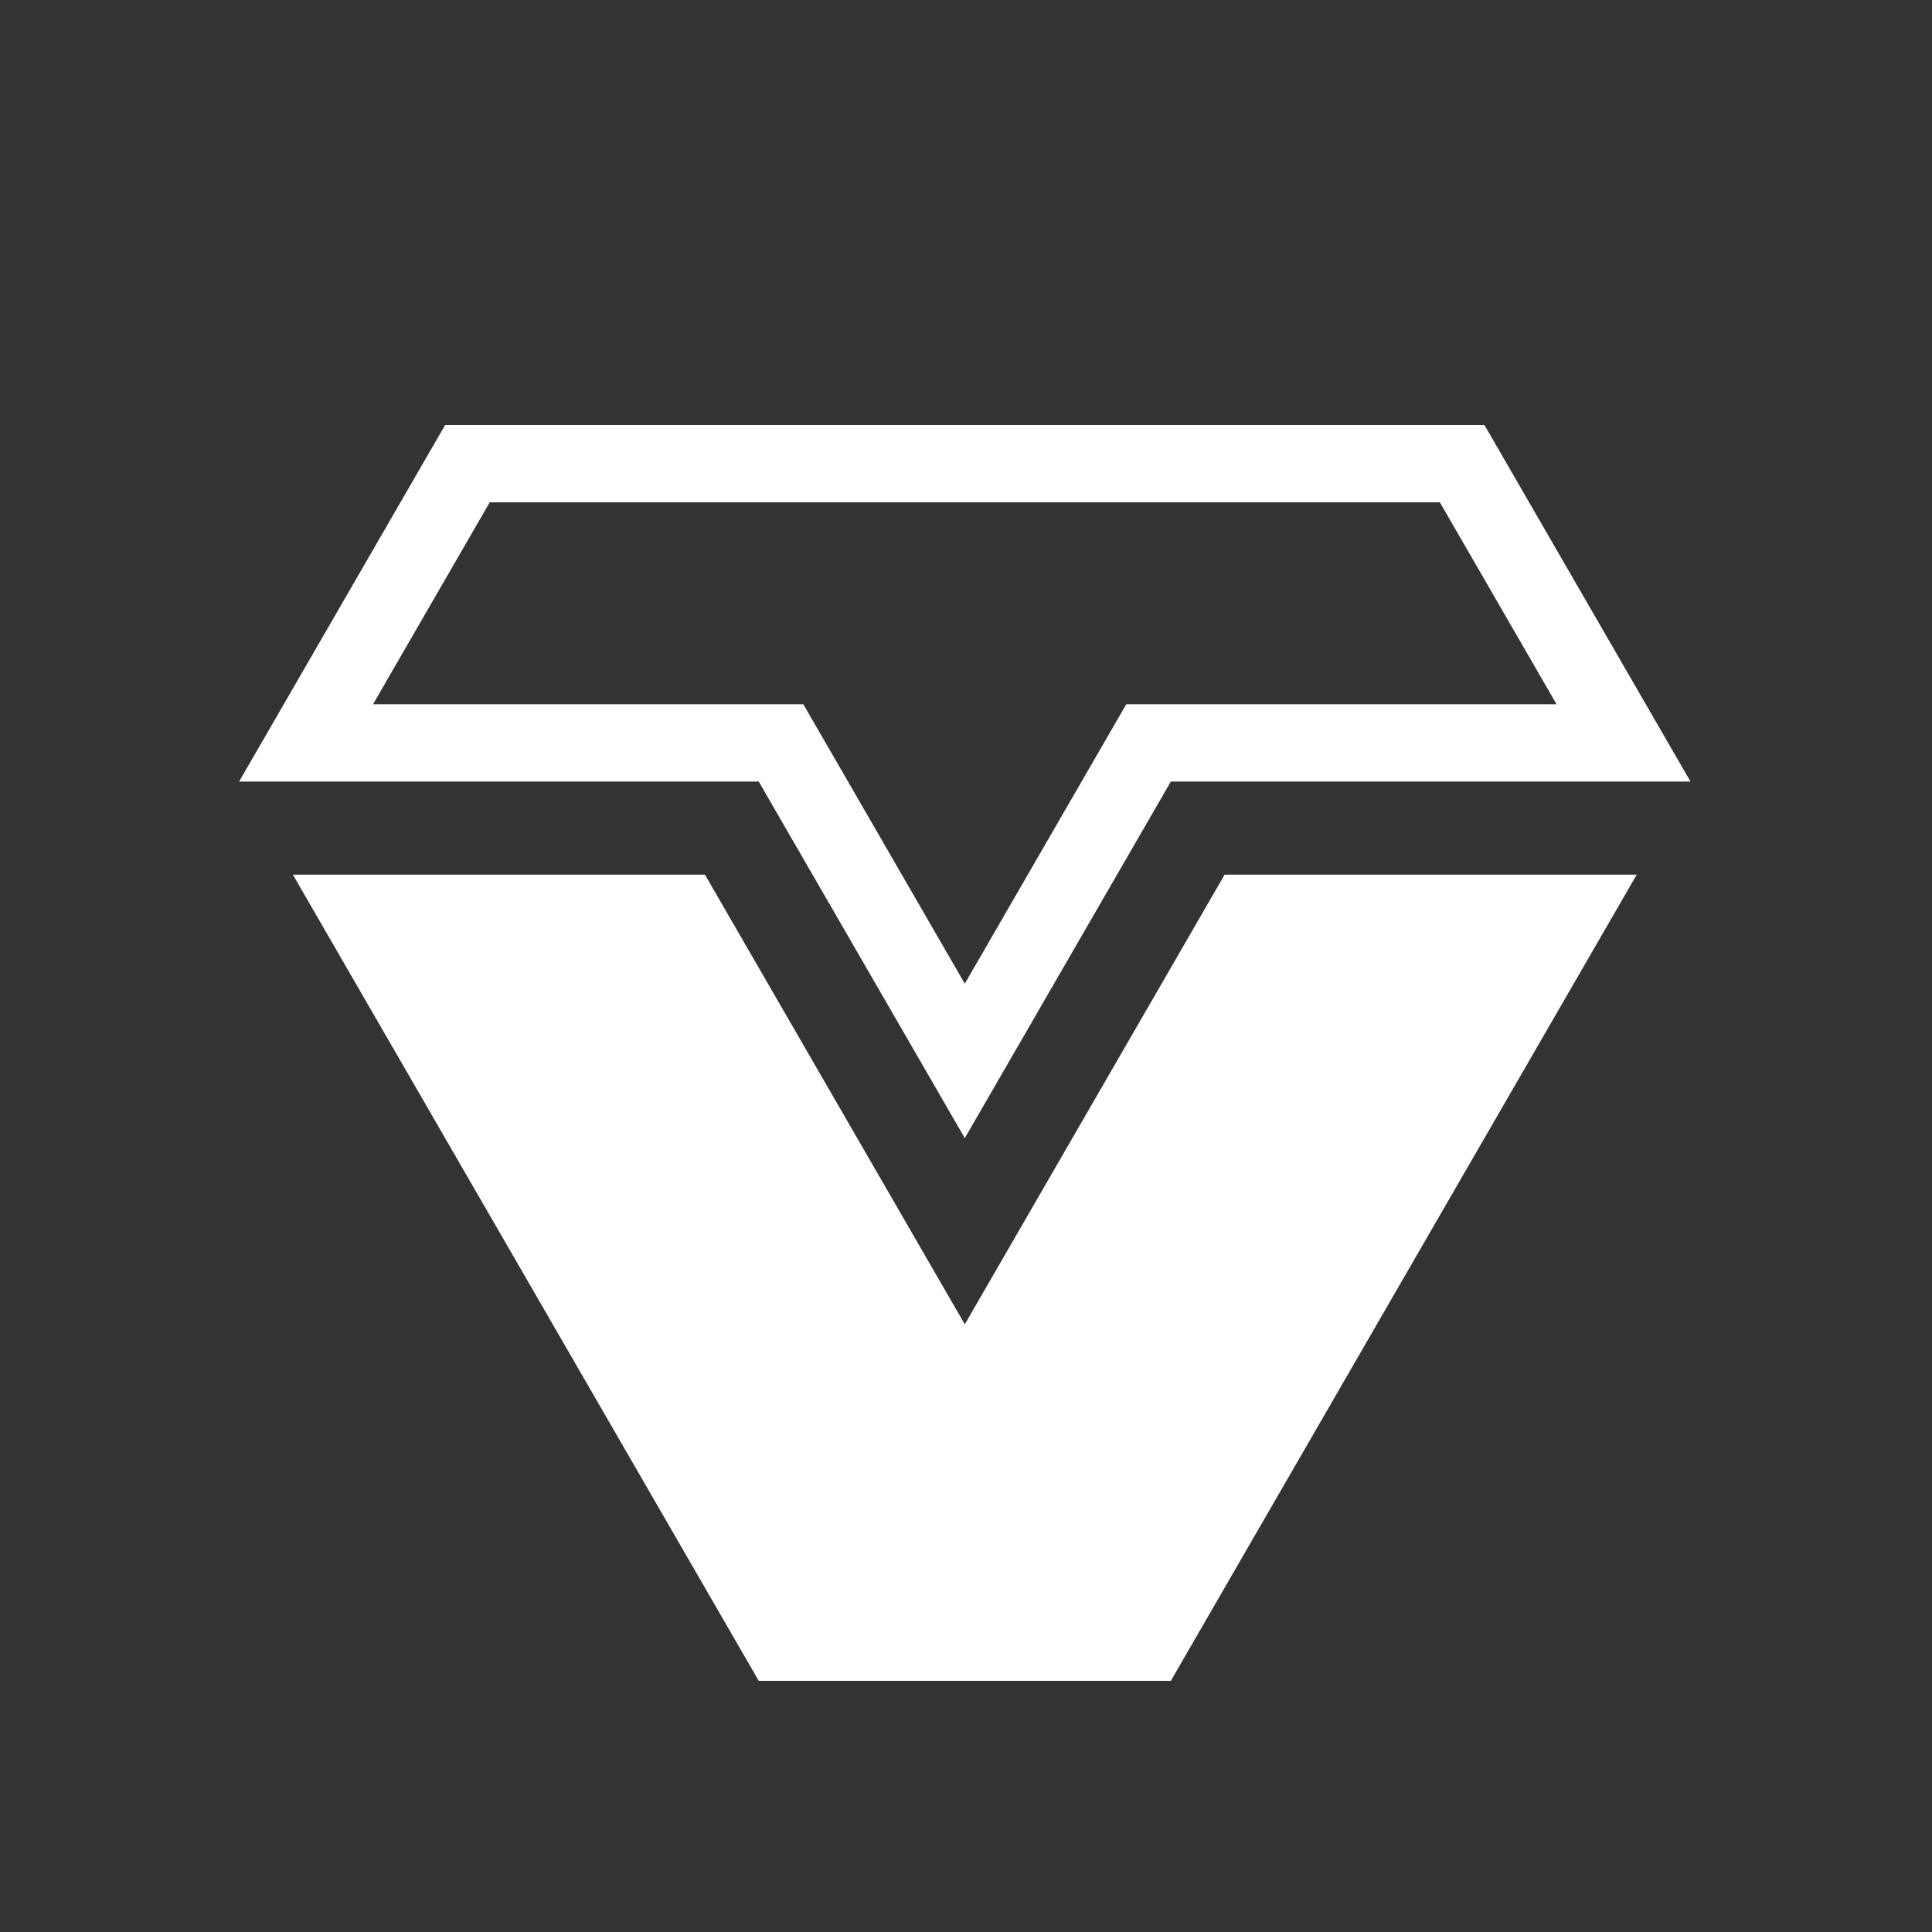 <svg width="800" height="800" viewBox="0 0 800 800" fill="none" xmlns="http://www.w3.org/2000/svg">
<rect x="0" y="0" width="800" height="800" fill="#333333" stroke="none"/>
<g clip-path="url(#clip0)">
<g clip-path="url(#clip1)">
<path d="M314.183 307.636H323.417L328.037 315.63L399.5 439.294L470.963 315.63L475.583 307.636H484.817L672.274 307.636L605.45 192L193.55 192L126.726 307.636L314.183 307.636Z" stroke="white" stroke-width="32"/>
<path d="M291.908 362.182L121.275 362.182L314.183 696L484.816 696L677.724 362.182L507.091 362.182L399.5 548.364L291.908 362.182Z" fill="white"/>
</g>
</g>
<defs>
<clipPath id="clip0">
<rect width="800" height="800" fill="white"/>
</clipPath>
<clipPath id="clip1">
<rect width="601" height="520" fill="white" transform="translate(700 696) rotate(-180)"/>
</clipPath>
</defs>
</svg>
